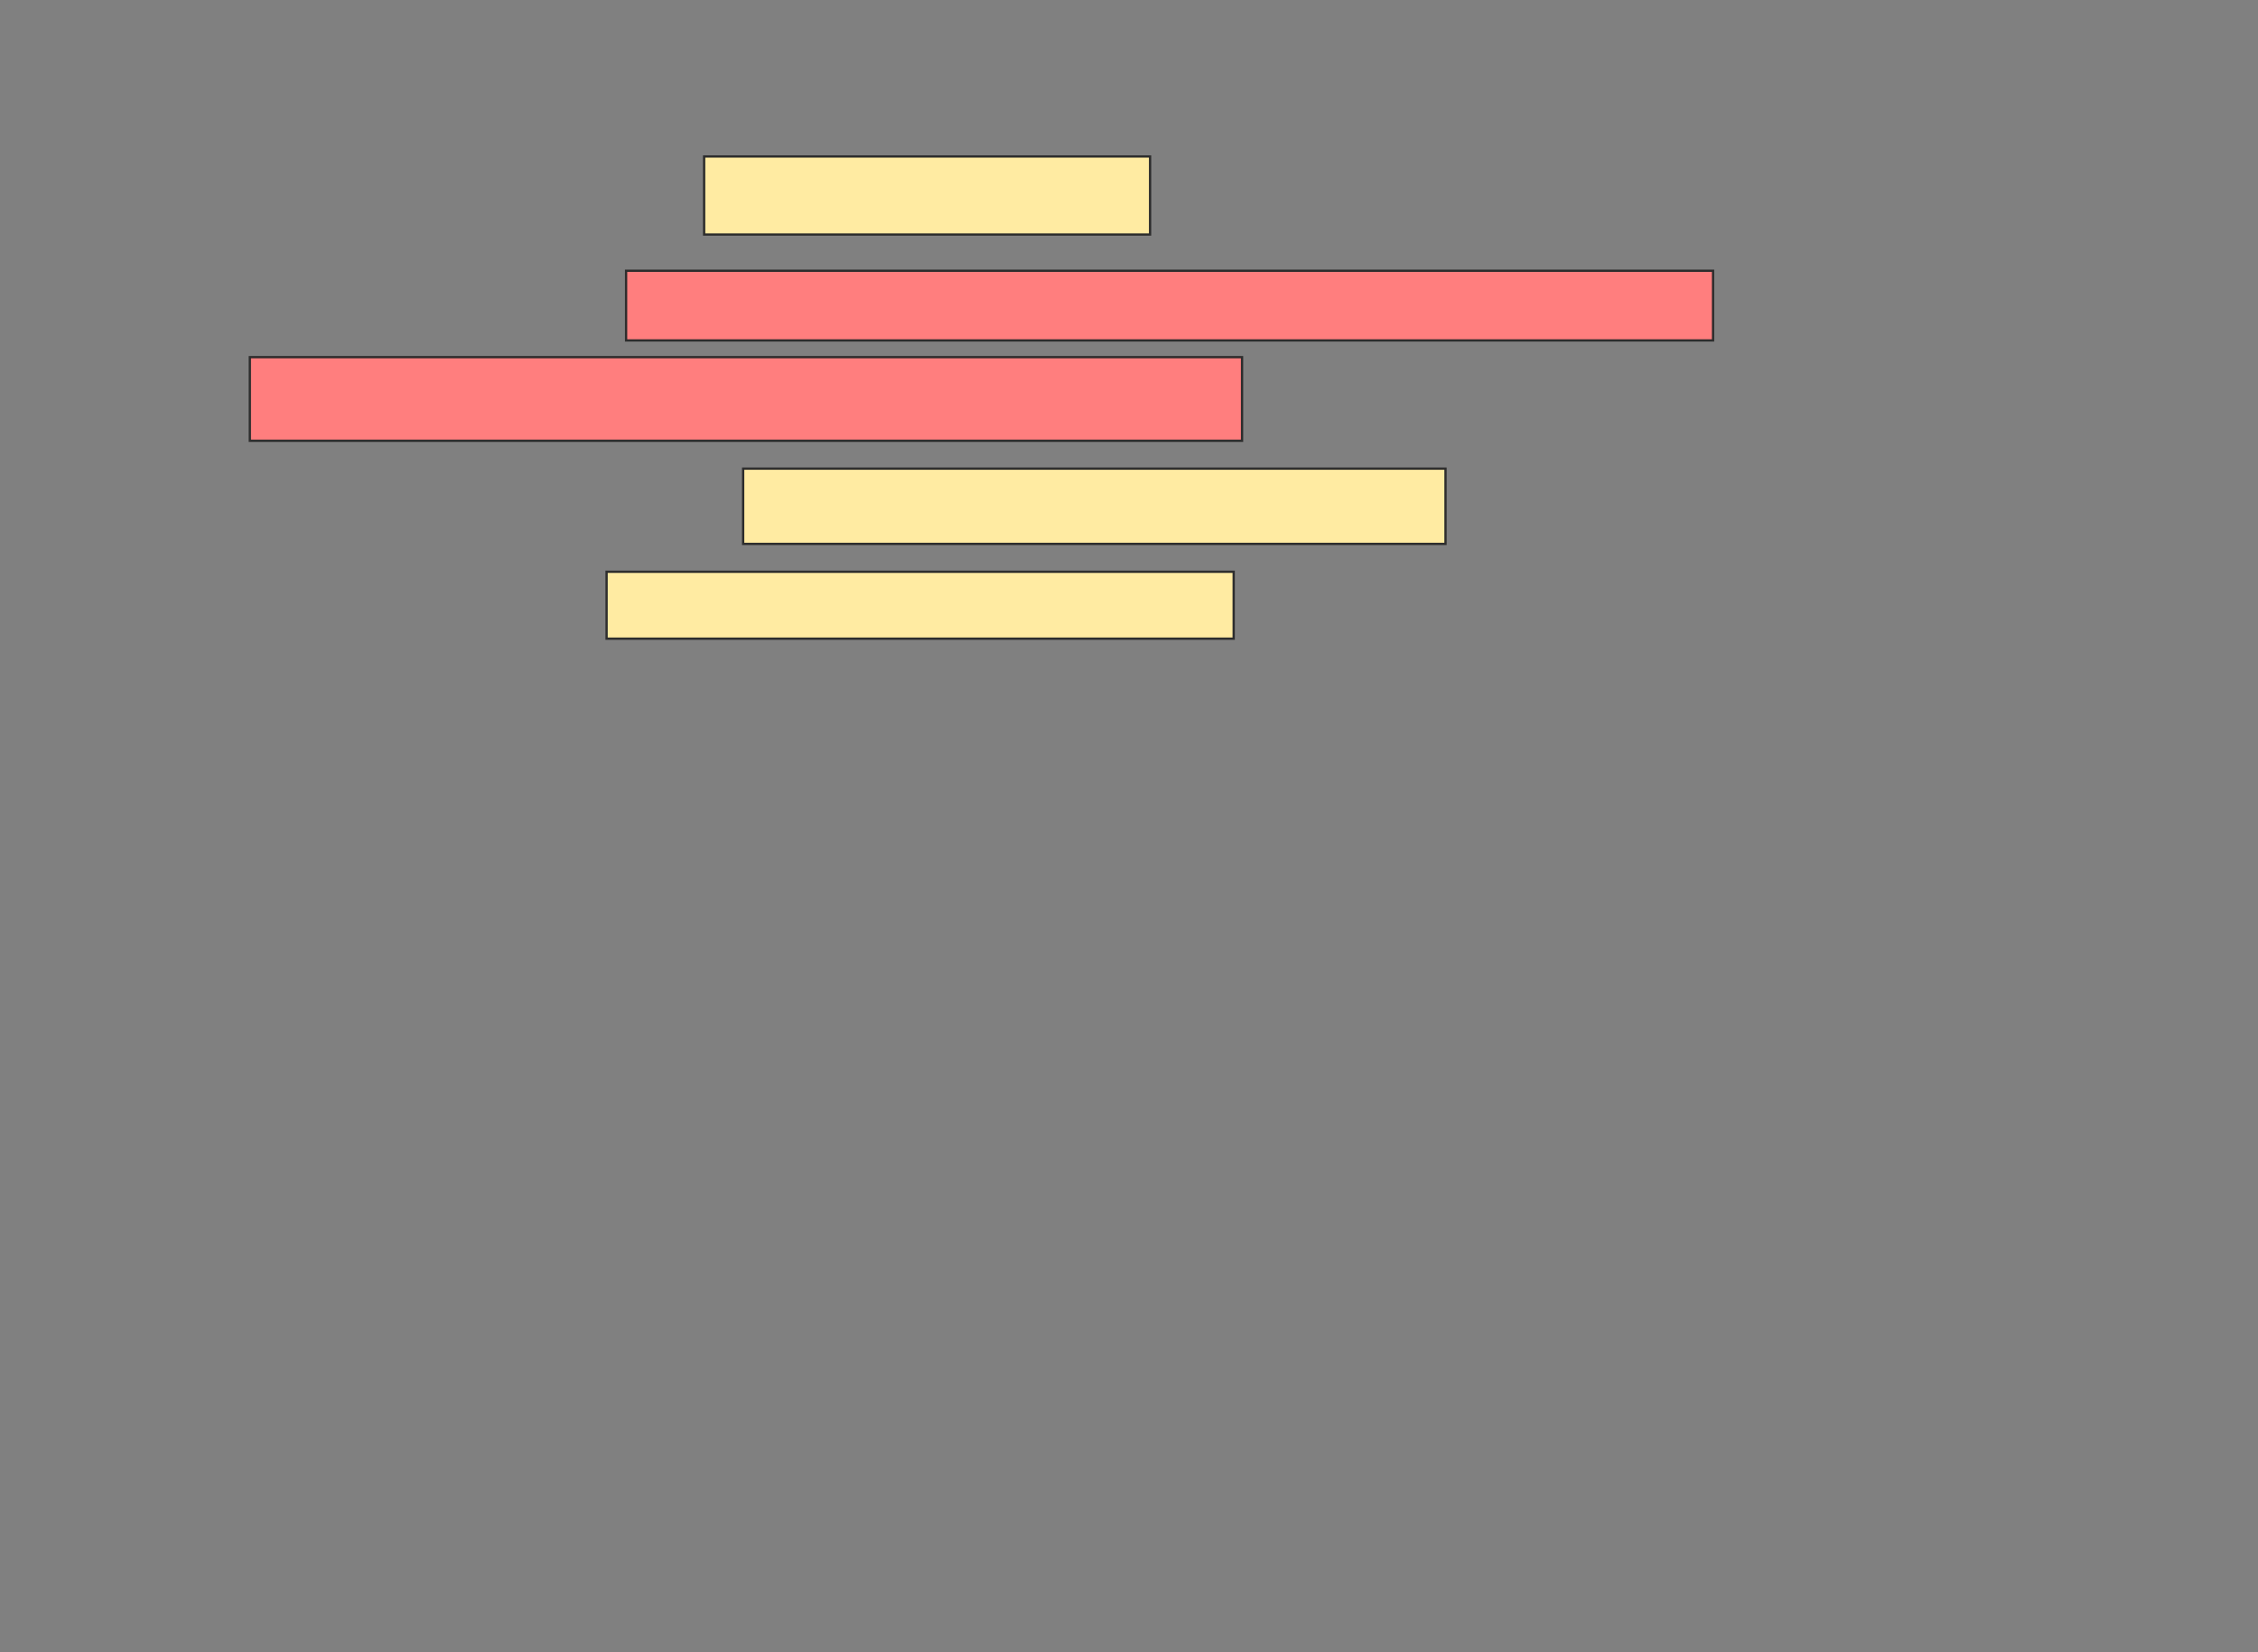 <svg xmlns="http://www.w3.org/2000/svg" width="988" height="723">
 <rect width="100%" height="100%" fill="#808080" stroke="none"/>
 <!-- Created with Image Occlusion Enhanced -->
 <g>
  <title>Labels</title>
 </g>
 <g>
  <title>Masks</title>
  <rect id="51699d8e759f42528f2ea0865be234b0-ao-1" height="34.146" width="195.122" y="68.463" x="308.098" stroke="#2D2D2D" fill="#FFEBA2"/>
  <g id="51699d8e759f42528f2ea0865be234b0-ao-2" class="qshape">
   <rect height="30.488" width="475.61" y="118.463" x="273.951" stroke="#2D2D2D" fill="#FF7E7E" class="qshape"/>
   <rect height="36.585" width="434.146" y="156.268" x="109.317" stroke="#2D2D2D" fill="#FF7E7E" class="qshape"/>
  </g>
  <g id="51699d8e759f42528f2ea0865be234b0-ao-3">
   <rect height="32.927" width="307.317" y="205.049" x="325.171" stroke="#2D2D2D" fill="#FFEBA2"/>
   <rect height="29.268" width="274.39" y="250.171" x="265.415" stroke="#2D2D2D" fill="#FFEBA2"/>
  </g>
 </g>
</svg>